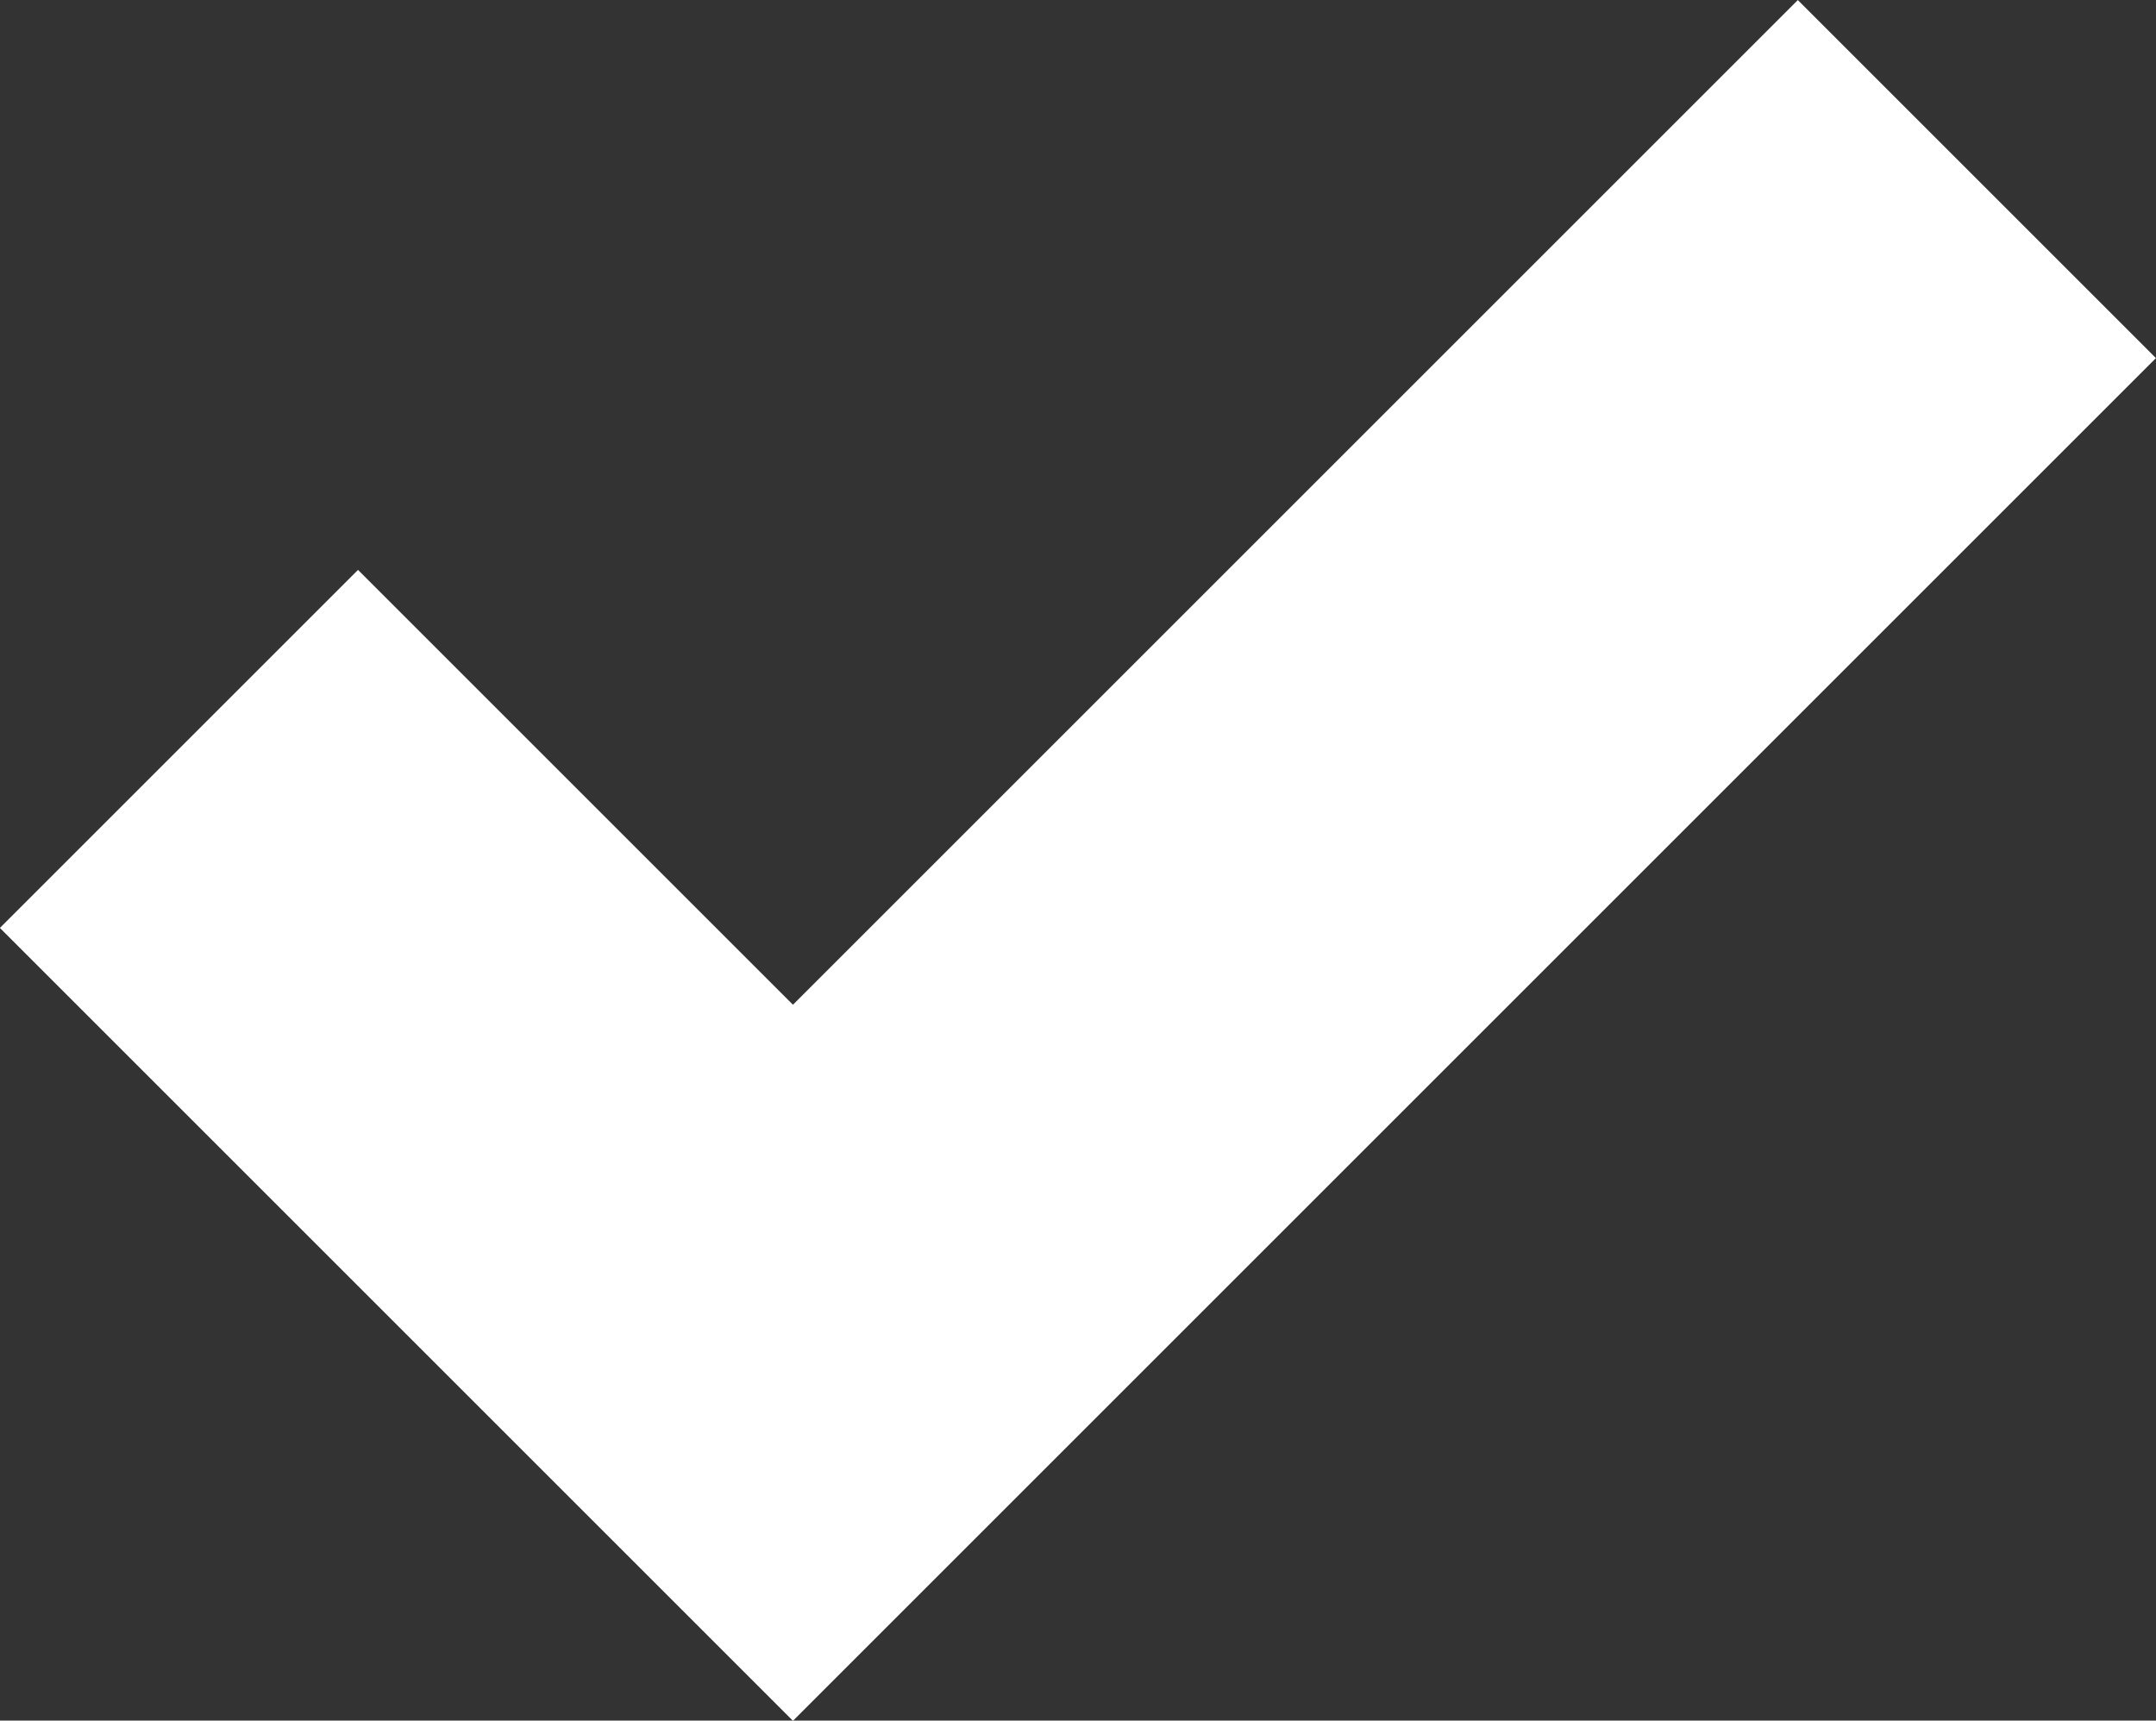 <svg xmlns="http://www.w3.org/2000/svg" viewBox="0 0 12.771 10.194">
  <rect x="0" y="0" width="12.771" height="10.194" fill="#333333" stroke="none"/>
  <defs>
    <style>
      .cls-1 {
        fill: none;
        stroke: #fff;
        stroke-width: 3px;
      }
    </style>
  </defs>
  <path id="Path_681" data-name="Path 681" class="cls-1" d="M769.449,5387l3.637,3.637,7.013-7.013" transform="translate(-768.389 -5382.563)"/>
</svg>
